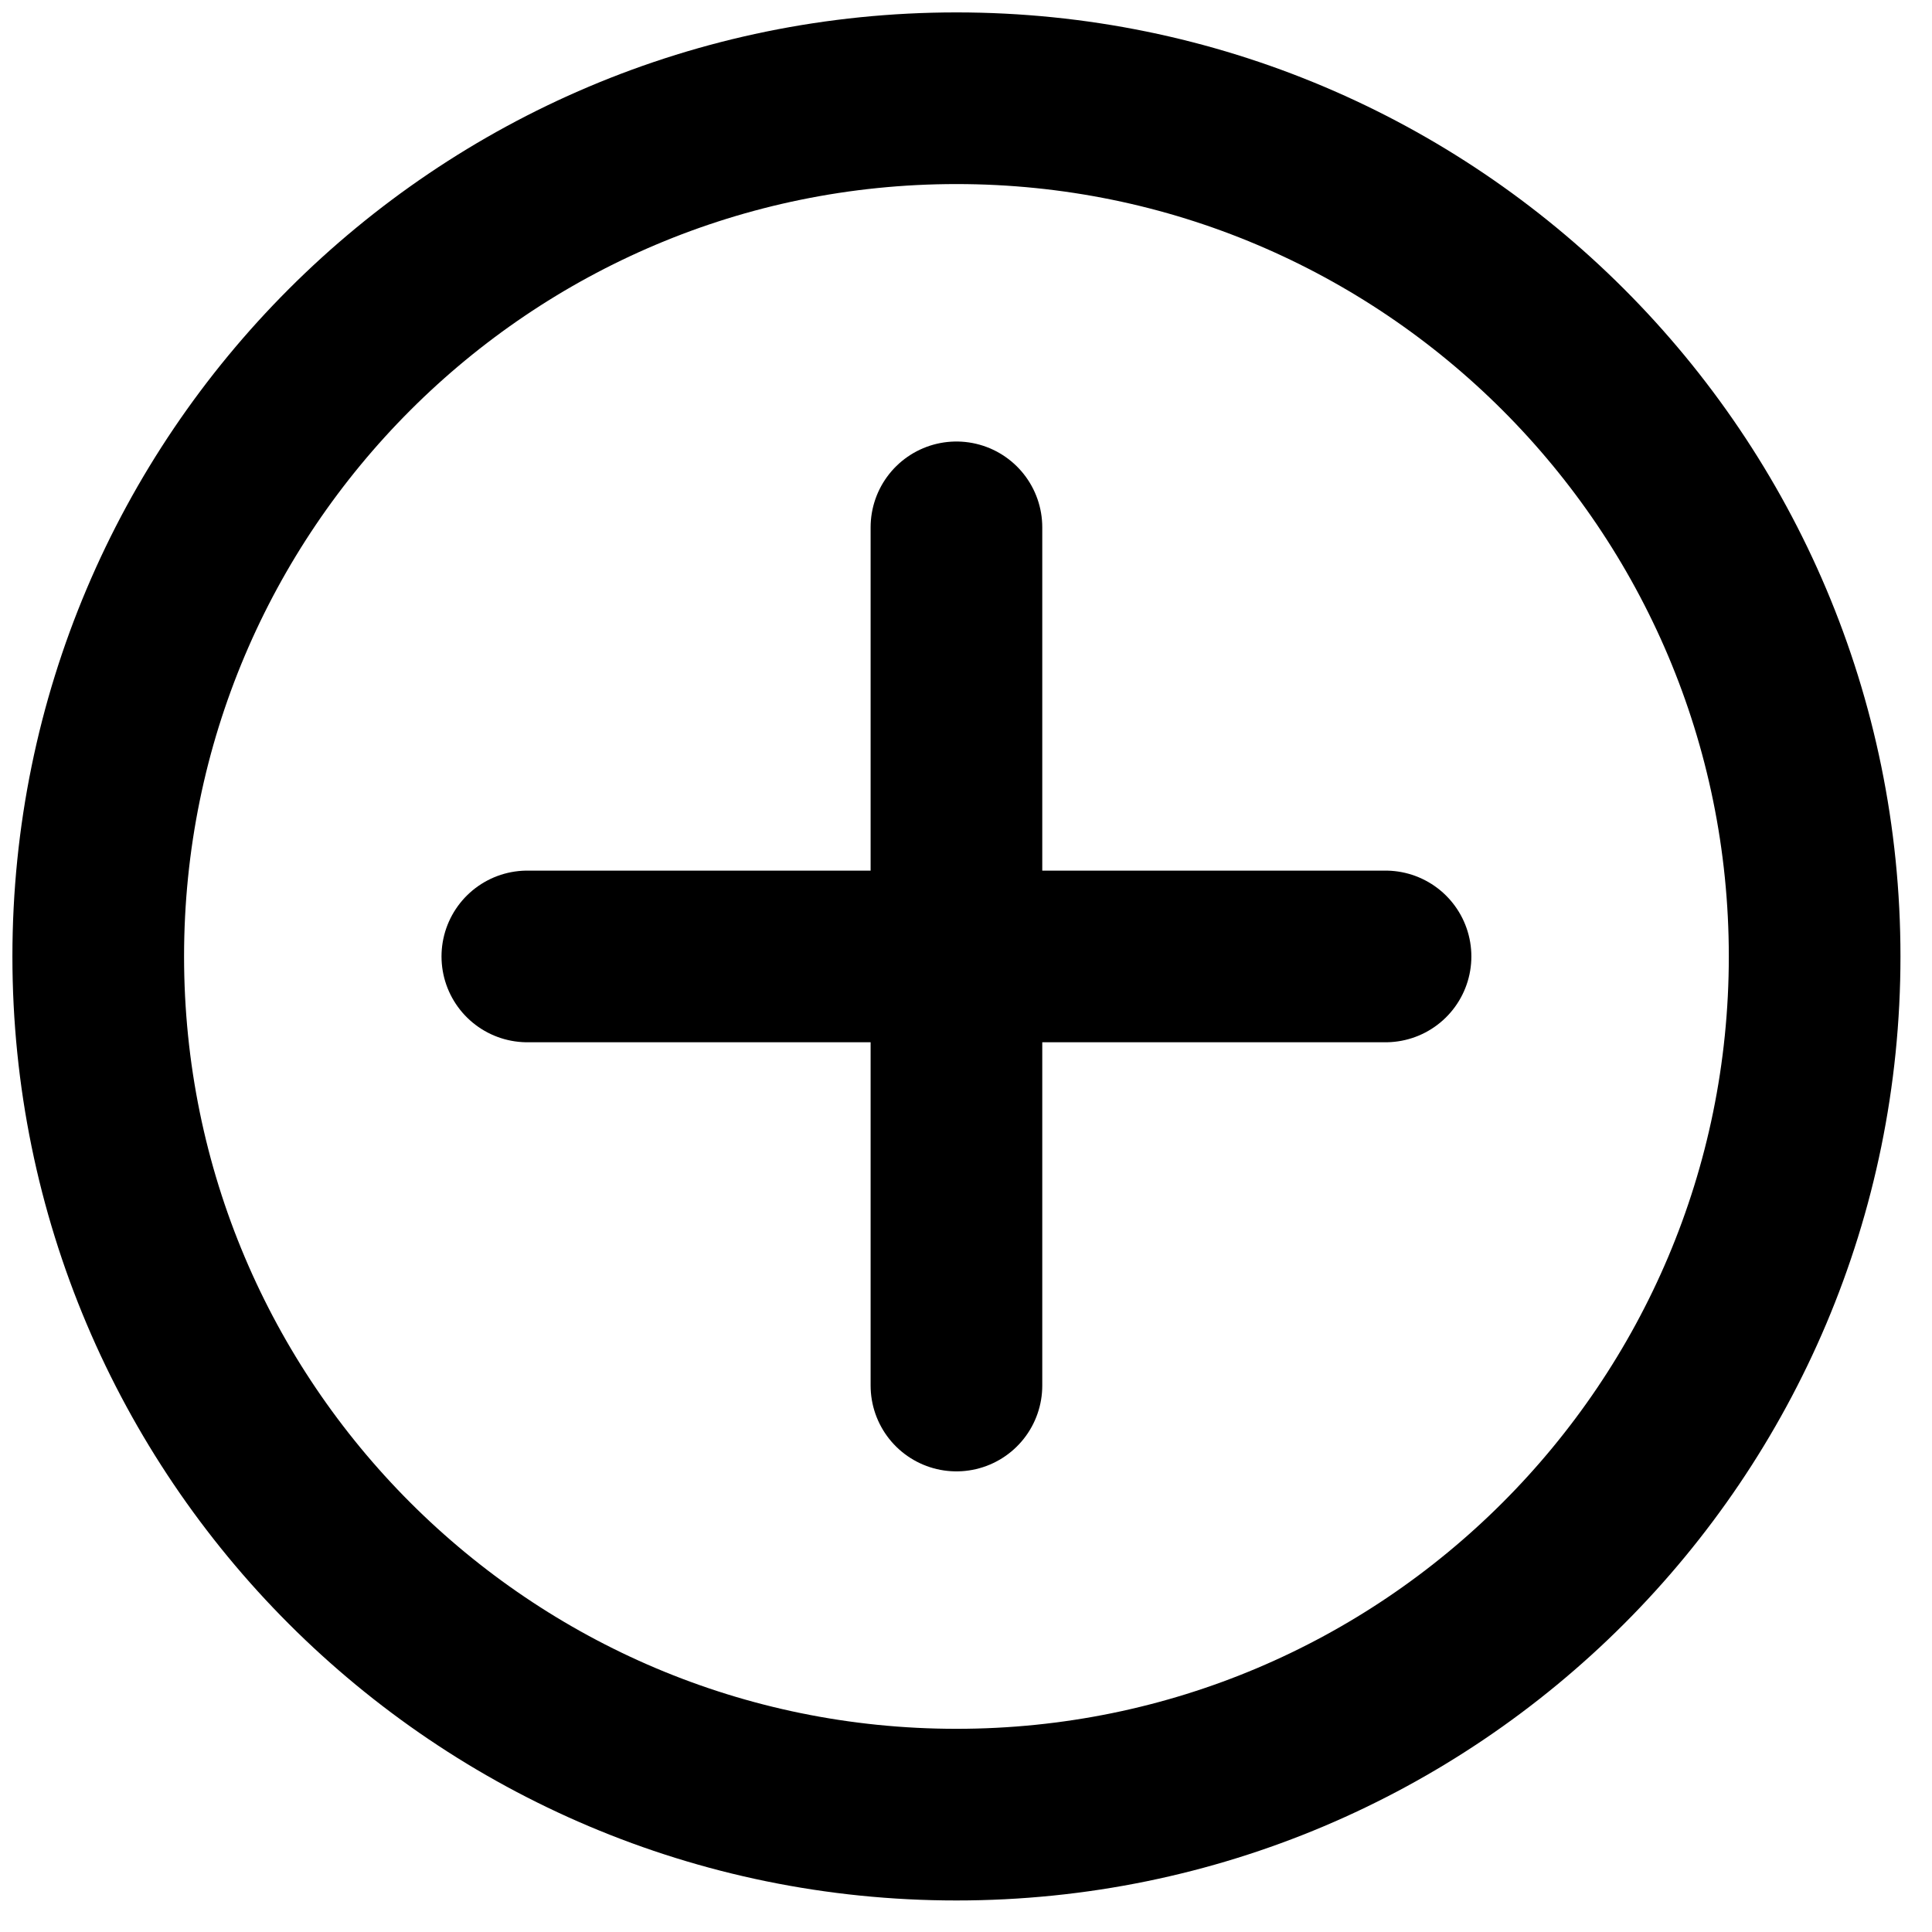 <svg width="59" height="59" viewBox="0 0 59 59" fill="none" xmlns="http://www.w3.org/2000/svg">
<path d="M29.208 16.104V42.312M16.104 29.208H42.312" stroke="black" stroke-width="5.242" stroke-linecap="round" stroke-linejoin="round"/>
<path d="M29.208 55.416C43.682 55.416 55.416 43.682 55.416 29.208C55.416 14.734 43.682 3 29.208 3C14.734 3 3 14.734 3 29.208C3 43.682 14.734 55.416 29.208 55.416Z" stroke="black" stroke-width="5.242" stroke-linecap="round" stroke-linejoin="round"/>
</svg>
